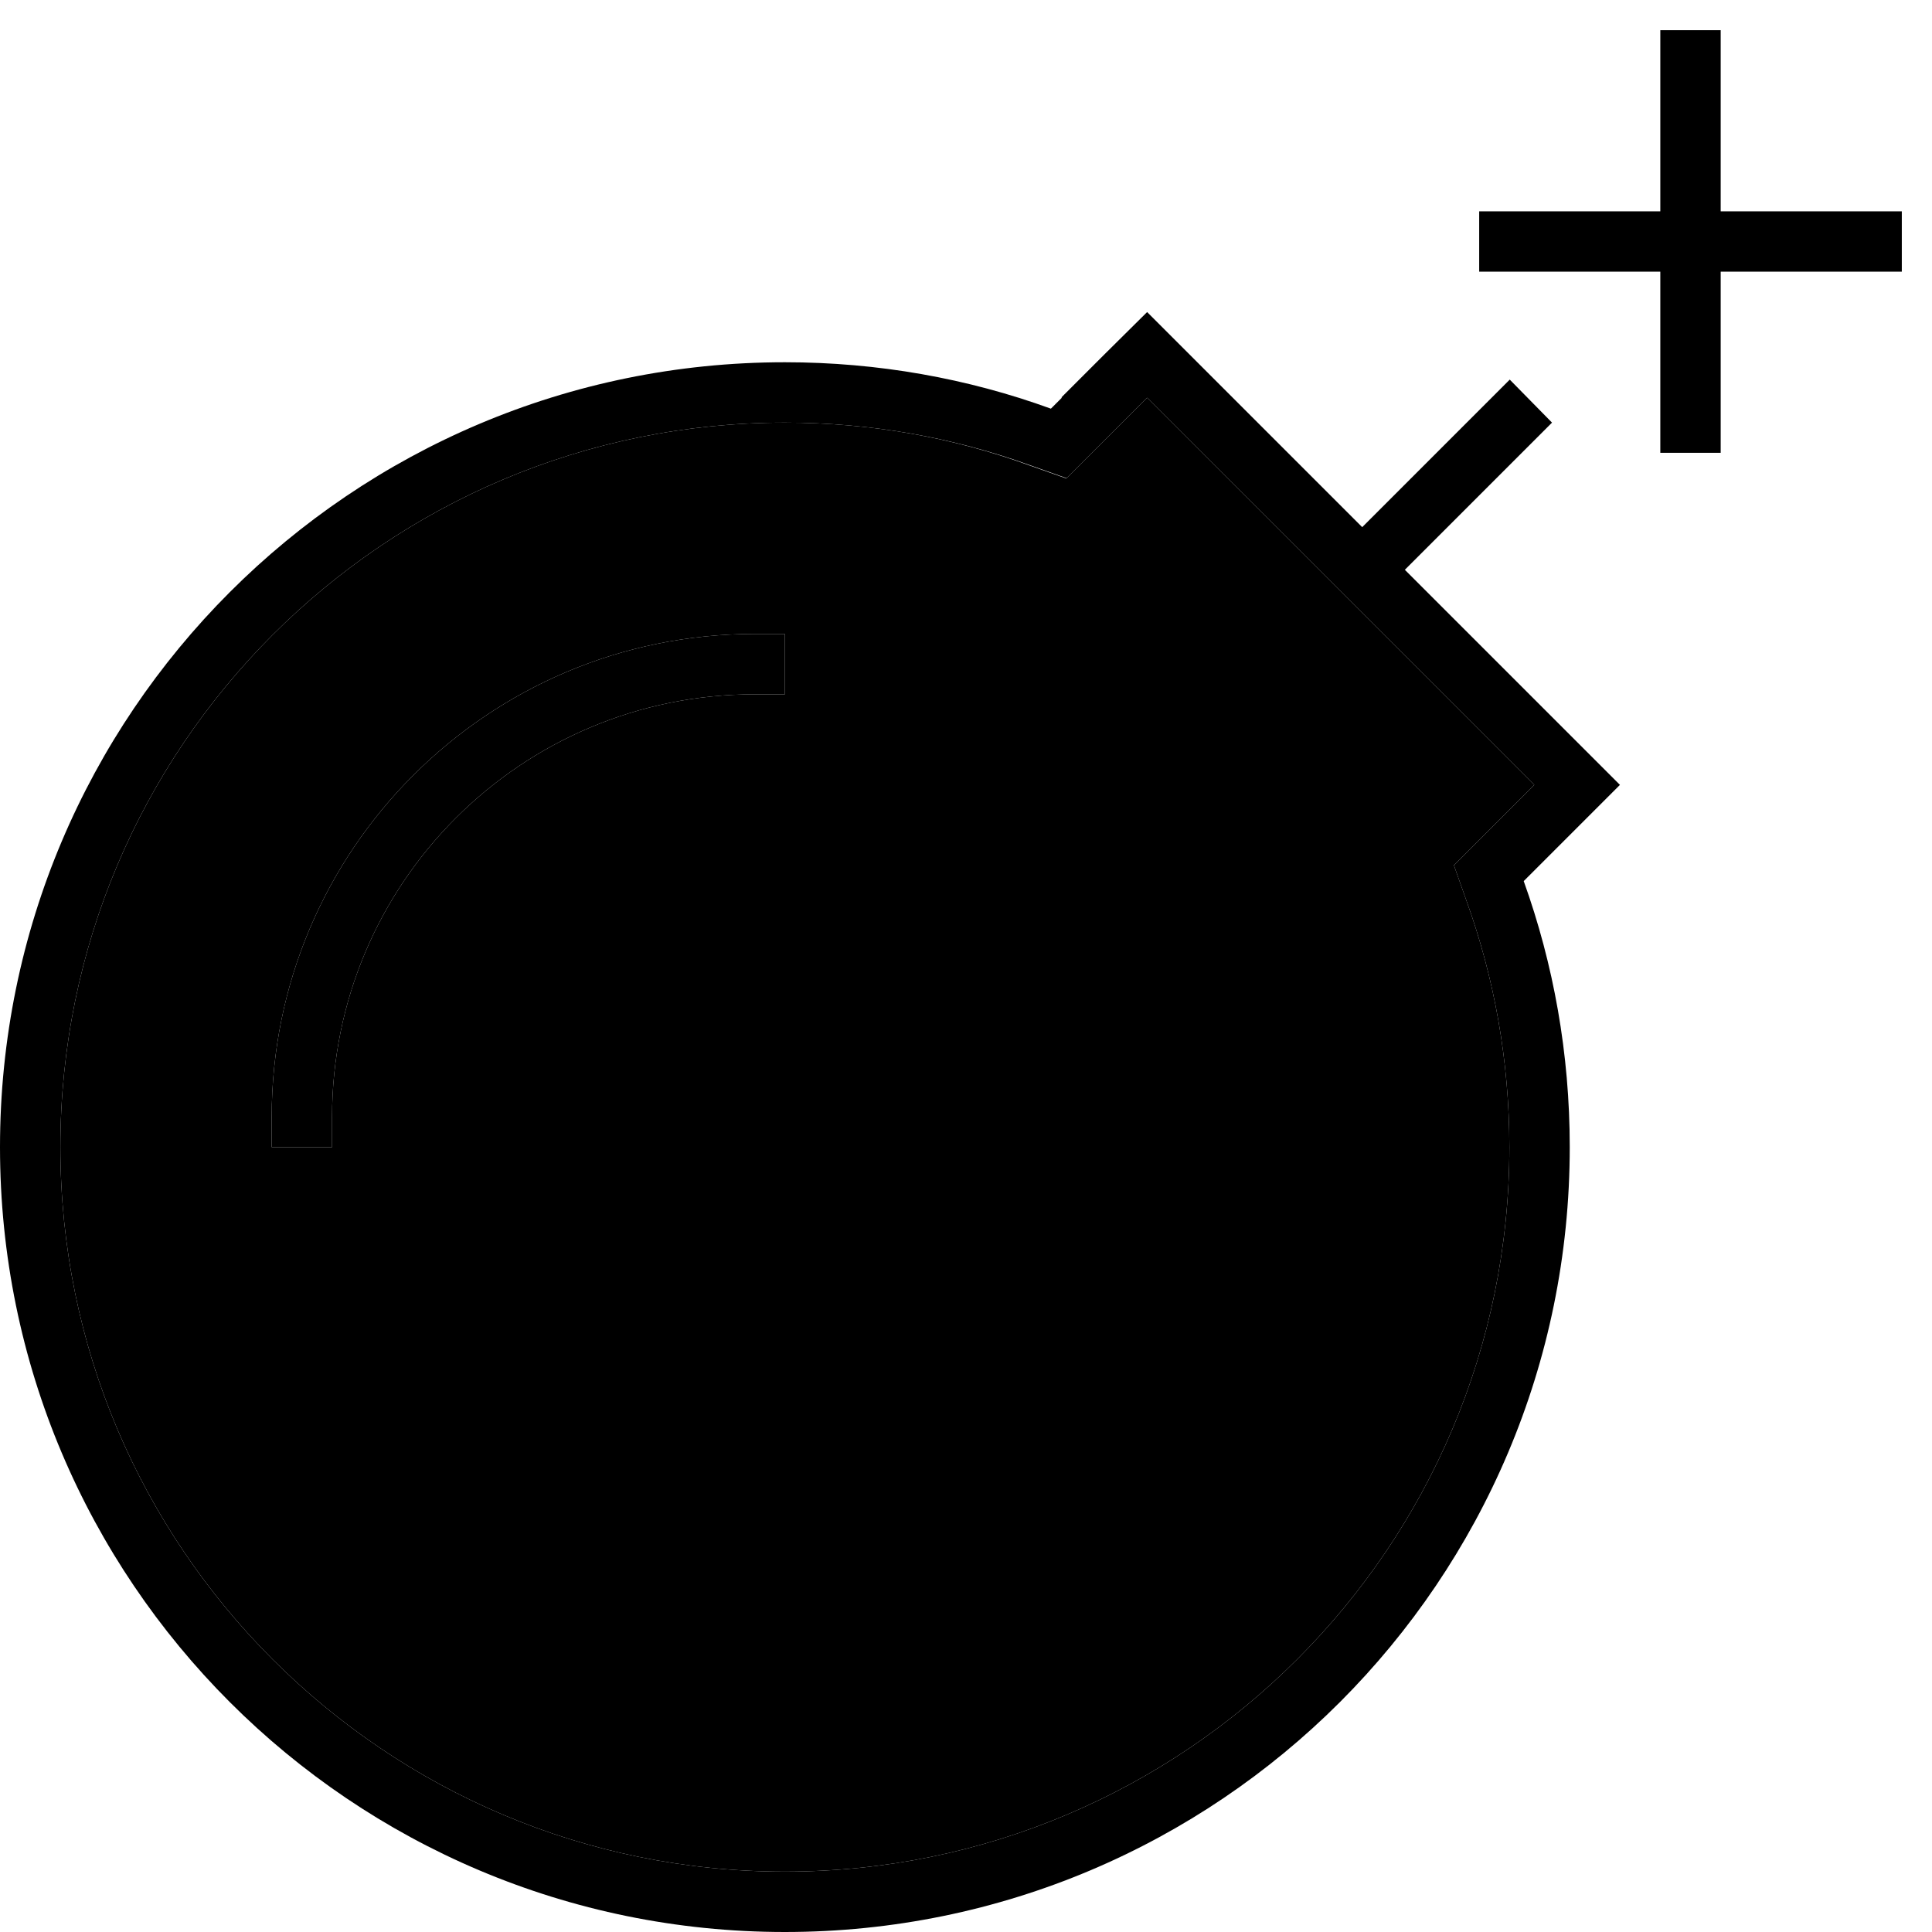 <svg xmlns="http://www.w3.org/2000/svg" width="24" height="24" viewBox="0 0 512 512">
    <path class="pr-icon-duotone-secondary" d="M16 304c0 106 86 192 192 192s192-86 192-192c0-22.9-4-44.8-11.3-65.1l-3.4-9.6 7.2-7.2 2.9-2.9L406.6 208l-11.3-11.3-80-80L304 105.4l-11.3 11.3-2.9 2.9-7.2 7.2-9.6-3.4C252.8 116 230.9 112 208 112C102 112 16 198 16 304zm56-8c0-70.7 57.3-128 128-128l8 0 0 16-8 0c-61.9 0-112 50.1-112 112l0 8-16 0 0-8z"/>
    <path class="pr-icon-duotone-primary" d="M456 8l0 8 0 40 40 0 8 0 0 16-8 0-40 0 0 40 0 8-16 0 0-8 0-40-40 0-8 0 0-16 8 0 40 0 0-40 0-8 16 0zM282.6 126.7l-9.6-3.4C252.8 116 230.9 112 208 112C102 112 16 198 16 304s86 192 192 192s192-86 192-192c0-22.9-4-44.8-11.3-65.1l-3.4-9.6 7.2-7.2 2.9-2.9L406.6 208l-11.3-11.3-80-80L304 105.4l-11.3 11.3-2.9 2.9-7.2 7.2zm-1.3-21.4l11.3-11.3L304 82.7l11.3 11.3 11.3 11.3L361 139.7l33.4-33.4 5.7-5.7L411.3 112l-5.7 5.7L372.3 151l34.3 34.3 11.3 11.3L429.3 208l-11.3 11.3-11.3 11.3-2.9 2.9c7.9 22 12.2 45.7 12.2 70.5c0 114.9-93.1 208-208 208S0 418.9 0 304S93.1 96 208 96c24.7 0 48.5 4.3 70.5 12.3l2.9-2.9zM88 296l0 8-16 0 0-8c0-70.7 57.3-128 128-128l8 0 0 16-8 0c-61.9 0-112 50.1-112 112z"/>
</svg>